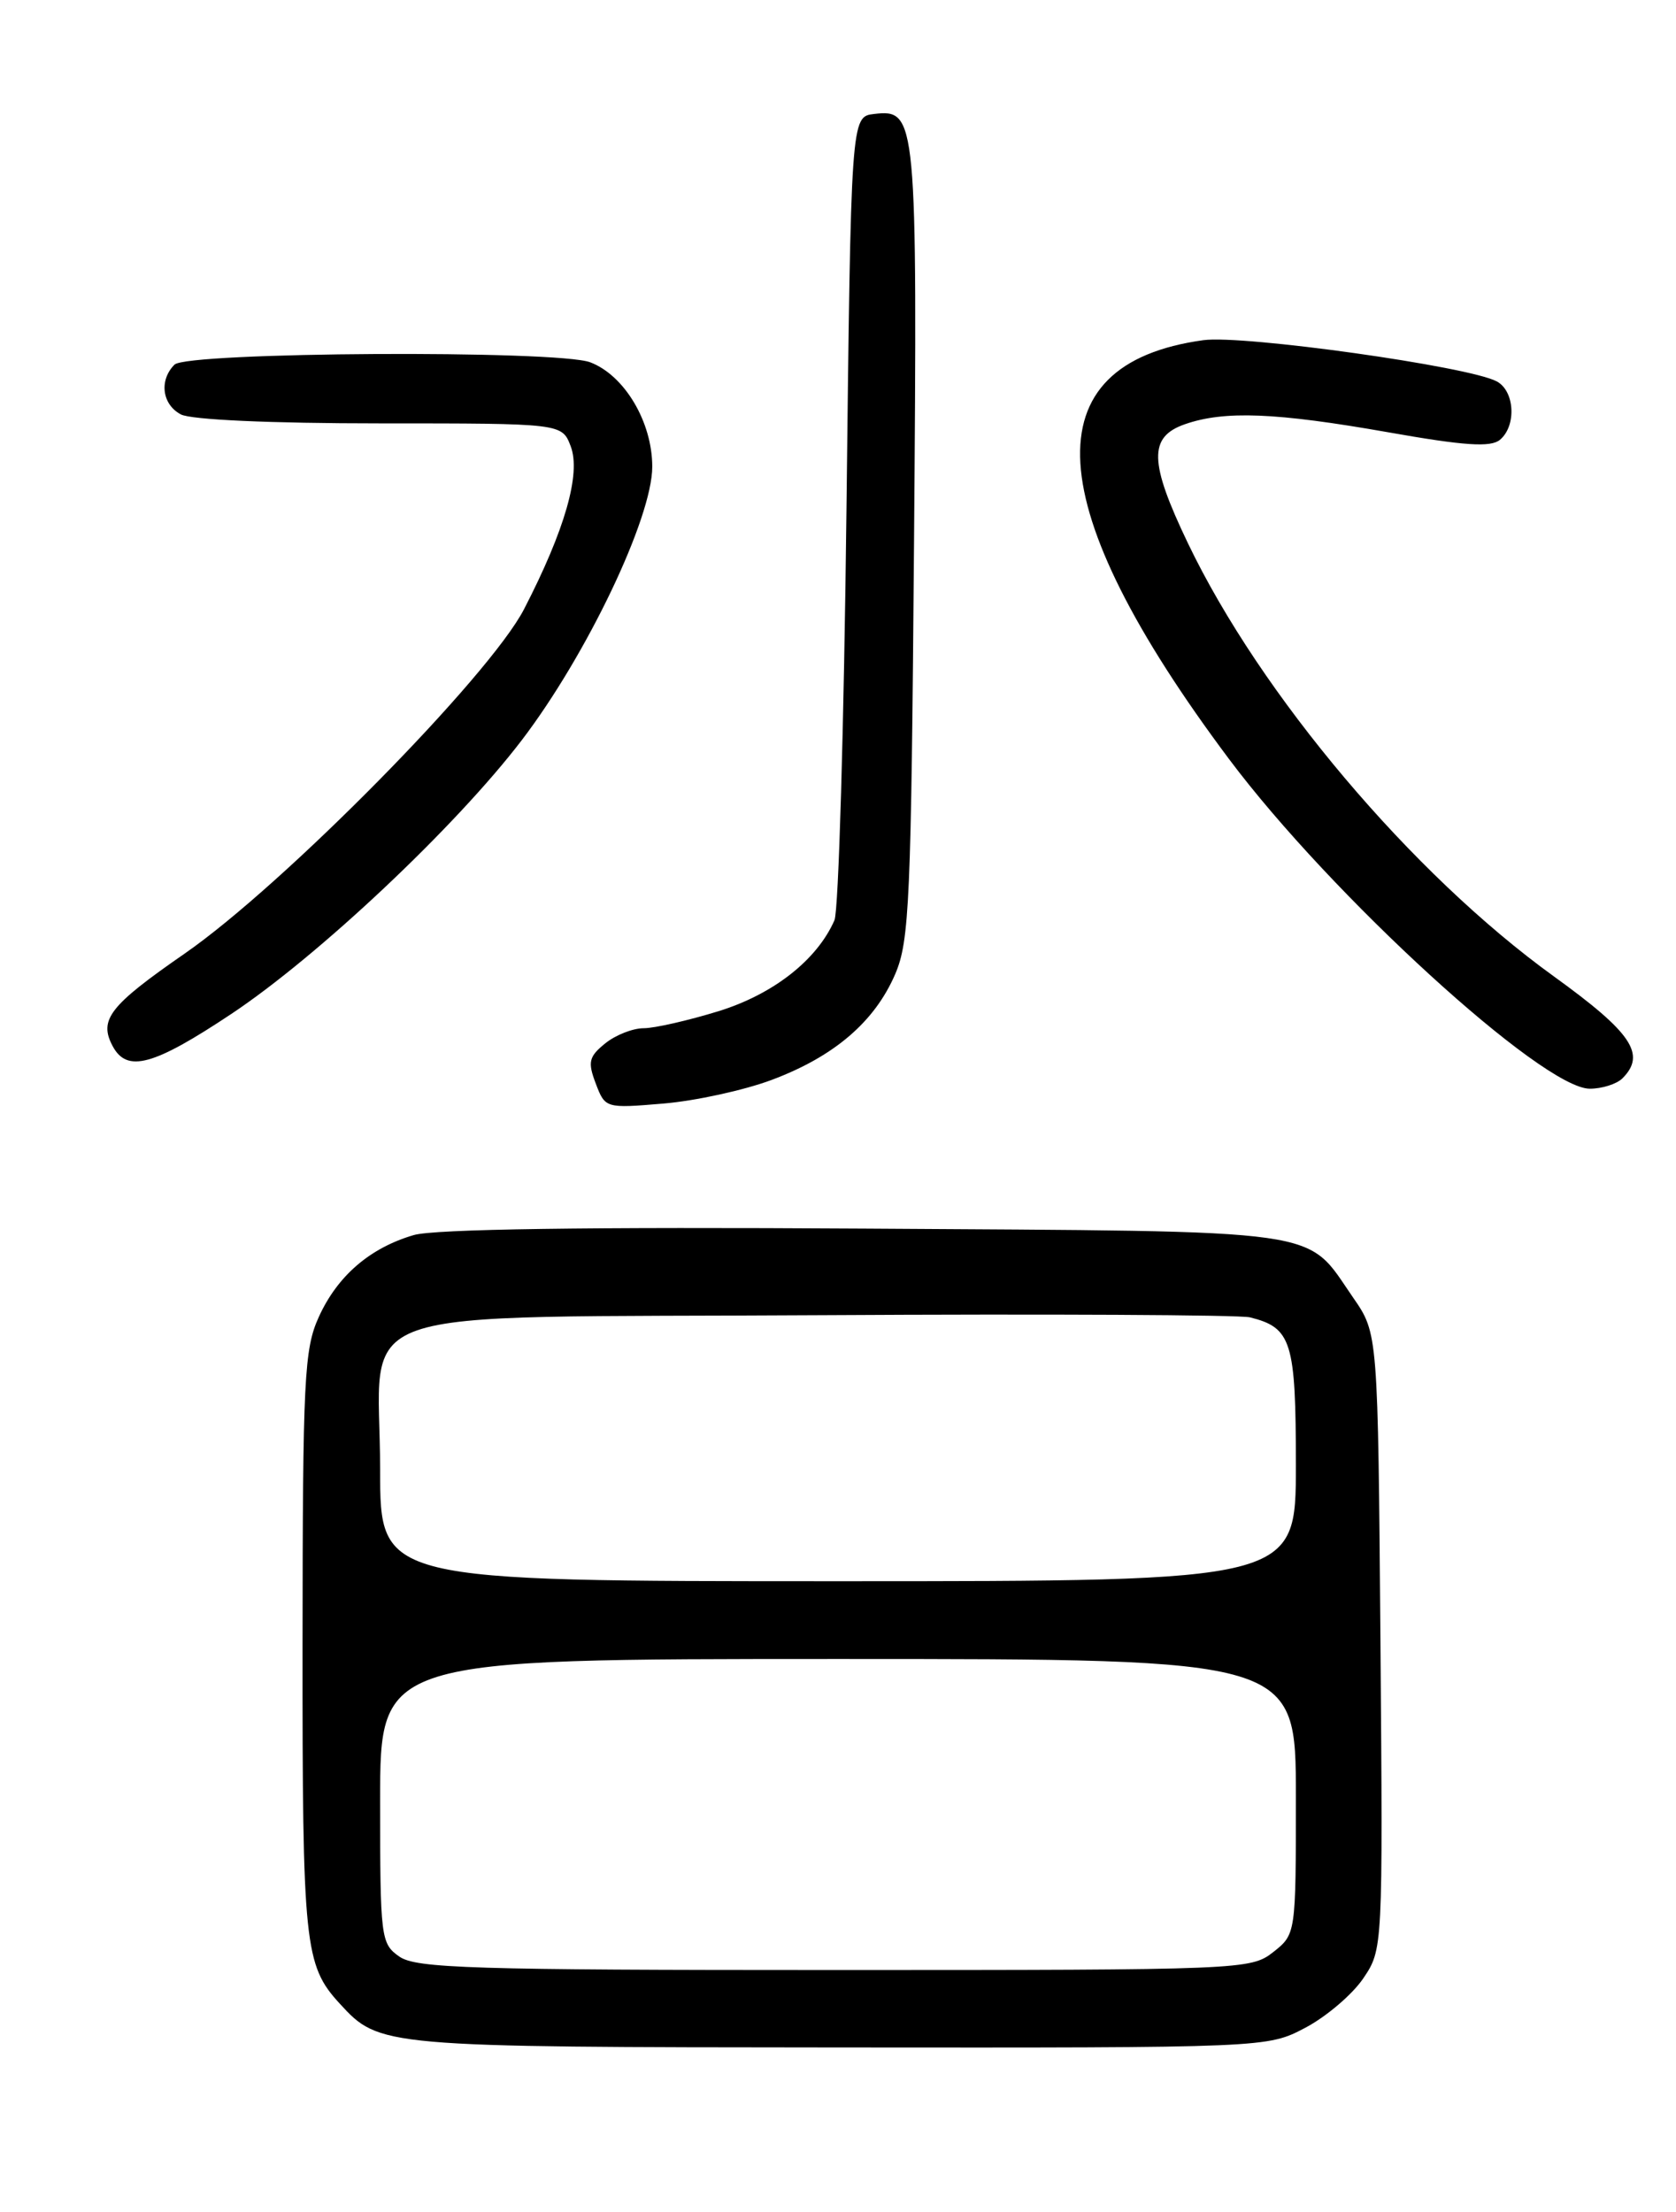 <?xml version="1.0" encoding="UTF-8" standalone="no"?>
<!DOCTYPE svg PUBLIC "-//W3C//DTD SVG 1.1//EN" "http://www.w3.org/Graphics/SVG/1.1/DTD/svg11.dtd" >
<svg xmlns="http://www.w3.org/2000/svg" xmlns:xlink="http://www.w3.org/1999/xlink" version="1.1" viewBox="0 0 194 256">
 <g >
 <path fill="currentColor"
d=" M 151.09 234.68 C 153.52 233.40 156.53 230.83 157.79 228.98 C 160.07 225.60 160.07 225.60 159.79 189.96 C 159.50 154.33 159.50 154.33 156.65 150.21 C 150.99 142.05 154.45 142.54 100.00 142.19 C 67.91 141.99 50.28 142.24 47.89 142.94 C 42.81 144.43 39.06 147.66 36.90 152.42 C 35.21 156.13 35.04 159.56 35.02 190.18 C 35.00 225.12 35.24 227.44 39.32 231.88 C 43.94 236.91 44.07 236.92 97.09 236.96 C 146.69 237.00 146.69 237.00 151.09 234.68 Z  M 89.33 124.98 C 96.56 122.27 101.24 118.26 103.62 112.74 C 105.27 108.89 105.47 104.32 105.80 62.83 C 106.19 13.47 106.11 12.62 101.18 13.19 C 98.50 13.50 98.50 13.50 97.98 59.00 C 97.69 84.03 97.07 105.40 96.59 106.50 C 94.58 111.10 89.51 115.07 83.17 117.03 C 79.66 118.11 75.76 119.00 74.51 119.00 C 73.25 119.00 71.24 119.79 70.05 120.76 C 68.16 122.29 68.01 122.91 68.96 125.40 C 70.05 128.27 70.09 128.28 76.78 127.72 C 80.48 127.41 86.13 126.18 89.33 124.98 Z  M 187.80 124.80 C 190.58 122.02 188.89 119.52 179.86 113.00 C 163.42 101.13 145.90 80.39 137.50 62.86 C 133.01 53.49 132.93 50.57 137.15 49.10 C 141.73 47.50 147.67 47.74 160.69 50.03 C 169.49 51.59 172.54 51.79 173.61 50.91 C 175.56 49.29 175.34 45.25 173.25 44.14 C 170.00 42.40 143.91 38.74 139.29 39.37 C 119.32 42.11 120.32 58.51 142.24 87.82 C 154.05 103.60 178.56 126.00 184.02 126.00 C 185.44 126.00 187.14 125.46 187.80 124.80 Z  M 26.77 117.35 C 36.87 110.63 52.76 95.66 60.39 85.67 C 67.91 75.82 75.50 59.93 75.50 54.01 C 75.50 48.84 72.29 43.44 68.32 41.93 C 64.53 40.49 21.67 40.73 20.20 42.20 C 18.40 44.00 18.75 46.80 20.93 47.96 C 22.09 48.58 31.33 49.00 43.96 49.00 C 65.05 49.00 65.05 49.00 66.06 51.65 C 67.26 54.81 65.40 61.32 60.66 70.50 C 56.67 78.23 32.83 102.43 21.35 110.38 C 12.67 116.39 11.41 118.02 13.04 121.07 C 14.70 124.18 17.75 123.35 26.77 117.35 Z  M 46.22 226.44 C 44.08 224.94 44.00 224.30 44.00 208.44 C 44.00 192.00 44.00 192.00 97.00 192.00 C 150.00 192.00 150.00 192.00 150.00 207.93 C 150.00 223.85 150.00 223.85 147.37 225.93 C 144.78 227.96 143.78 228.00 96.59 228.00 C 54.63 228.00 48.16 227.80 46.22 226.44 Z  M 44.00 170.11 C 44.00 150.58 38.35 152.56 95.16 152.21 C 121.20 152.06 143.48 152.17 144.68 152.46 C 149.51 153.66 150.00 155.24 150.00 169.57 C 150.00 183.00 150.00 183.00 97.00 183.00 C 44.00 183.00 44.00 183.00 44.00 170.11 Z "/>
</g>
</svg>